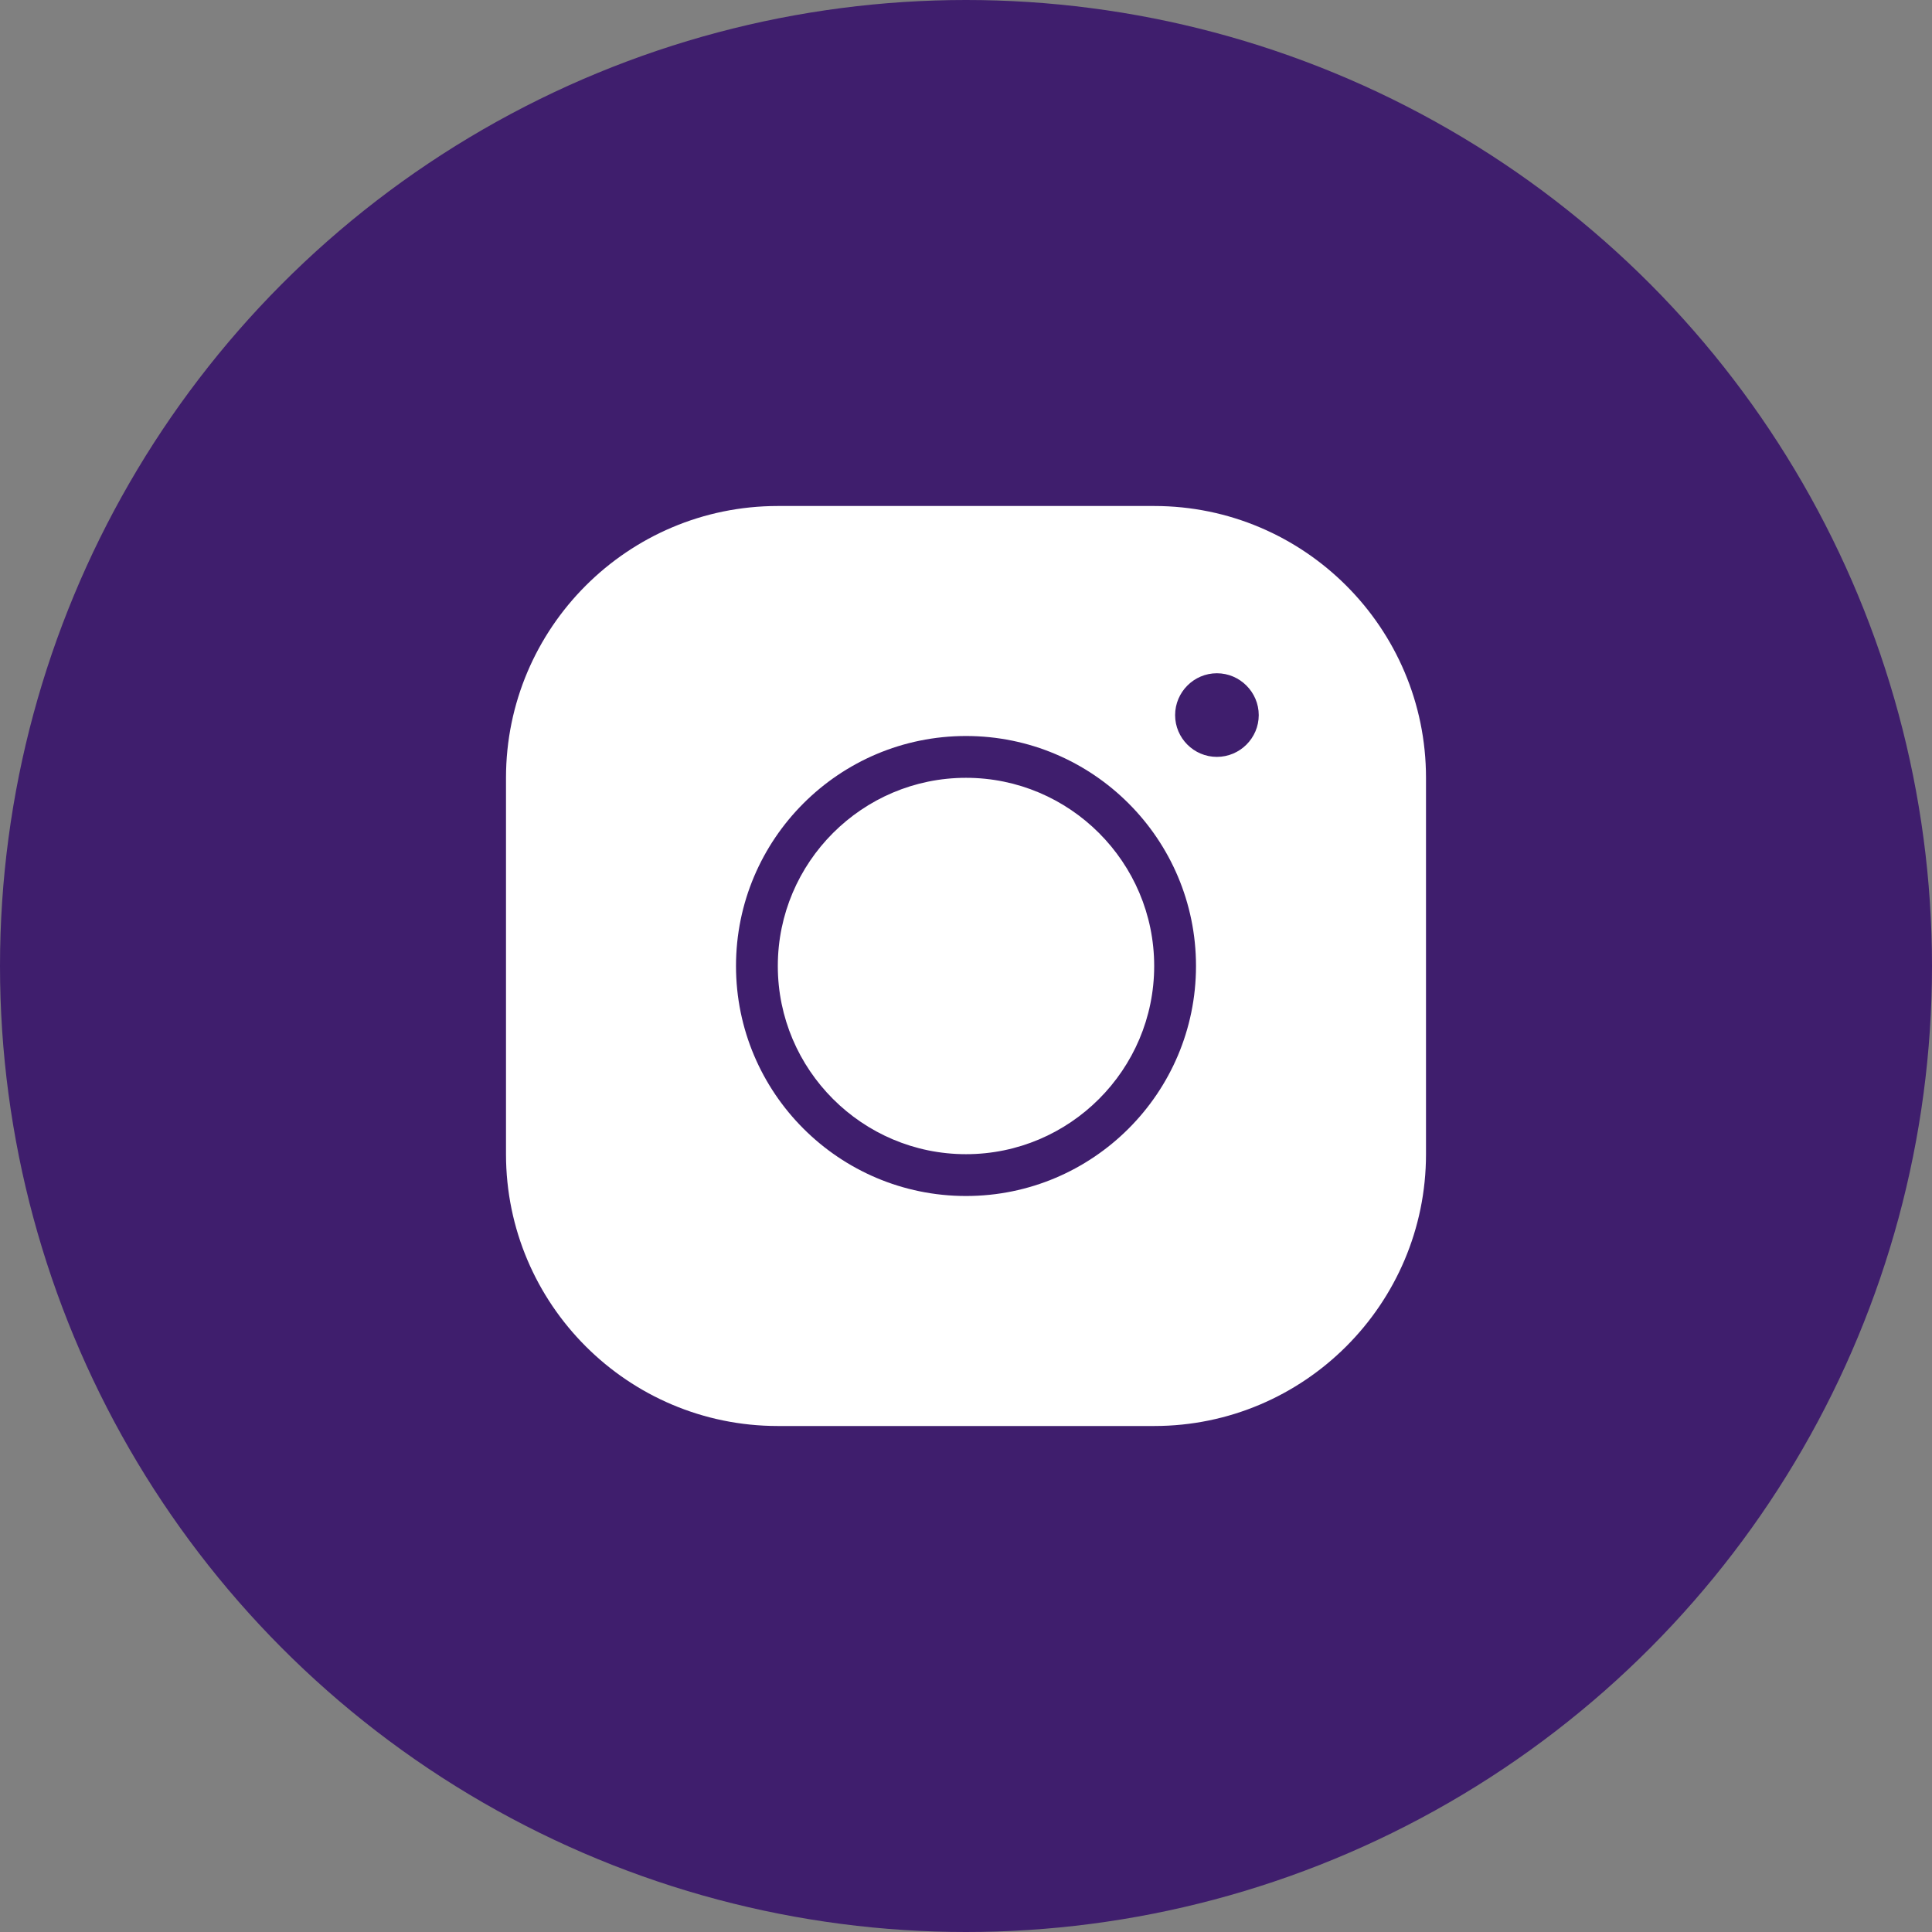 <svg width="42" height="42" viewBox="0 0 42 42" fill="none" xmlns="http://www.w3.org/2000/svg">
<rect x="0" y="0" width="42" height="42" fill="#808080" stroke="none"/>
<circle cx="21" cy="21" r="21" fill="#3F1E6D"/>
<path d="M16.909 11C13.65 11 11 13.65 11 16.909V25.091C11 28.35 13.65 31 16.909 31H25.091C28.35 31 31 28.35 31 25.091V16.909C31 13.65 28.35 11 25.091 11H16.909ZM26.454 14.636C26.954 14.636 27.364 15.046 27.364 15.546C27.364 16.046 26.954 16.454 26.454 16.454C25.954 16.454 25.546 16.046 25.546 15.546C25.546 15.046 25.954 14.636 26.454 14.636ZM21 16C23.759 16 26 18.241 26 21C26 23.759 23.759 26 21 26C18.241 26 16 23.759 16 21C16 18.241 18.241 16 21 16ZM21 16.909C18.745 16.909 16.909 18.745 16.909 21C16.909 23.255 18.745 25.091 21 25.091C23.255 25.091 25.091 23.255 25.091 21C25.091 18.745 23.255 16.909 21 16.909Z" fill="white"/>
</svg>

